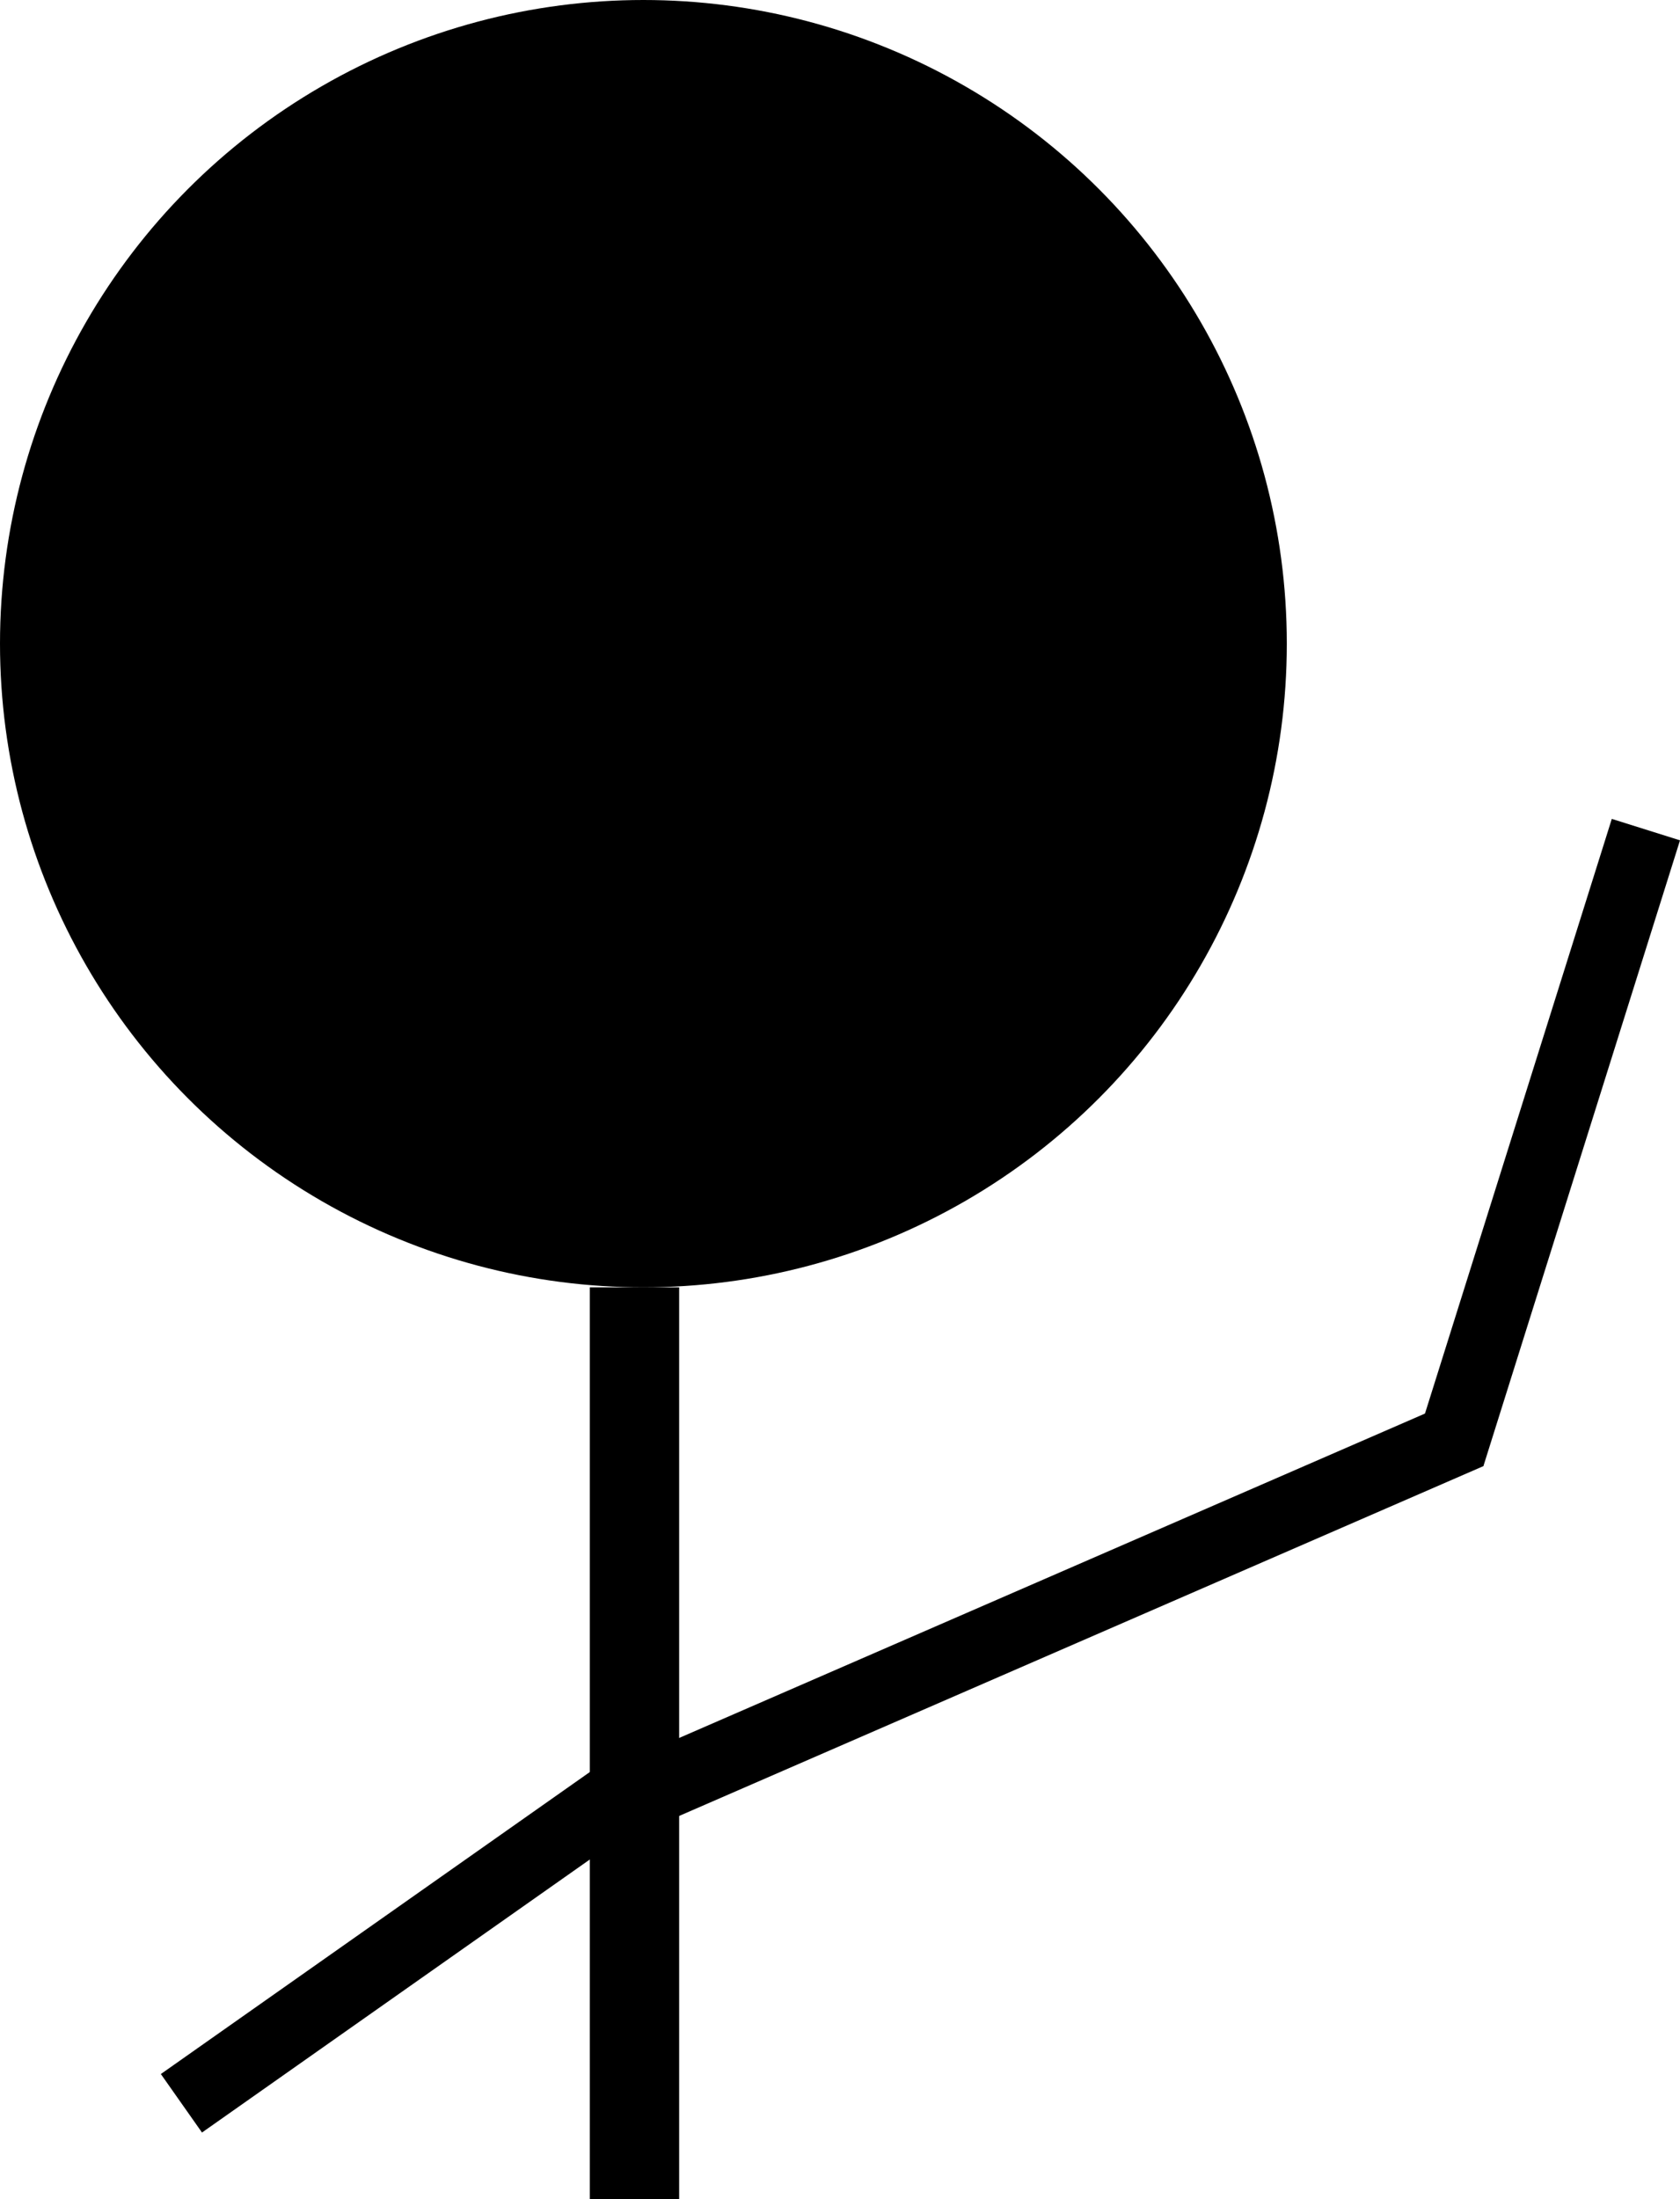 <svg width="94" height="123" viewBox="0 0 94 123" fill="none" xmlns="http://www.w3.org/2000/svg">
<circle cx="36" cy="36" r="36" fill="black"/>
<line x1="35.5" y1="72" x2="35.5" y2="123" stroke="black" stroke-width="5"/>
<line x1="36.203" y1="100.166" x2="82.203" y2="80.166" stroke="black" stroke-width="4"/>
<line x1="81.092" y1="81.4" x2="92.092" y2="46.4" stroke="black" stroke-width="4"/>
<line x1="37.151" y1="98.636" x2="10.151" y2="117.636" stroke="black" stroke-width="4"/>
</svg>
